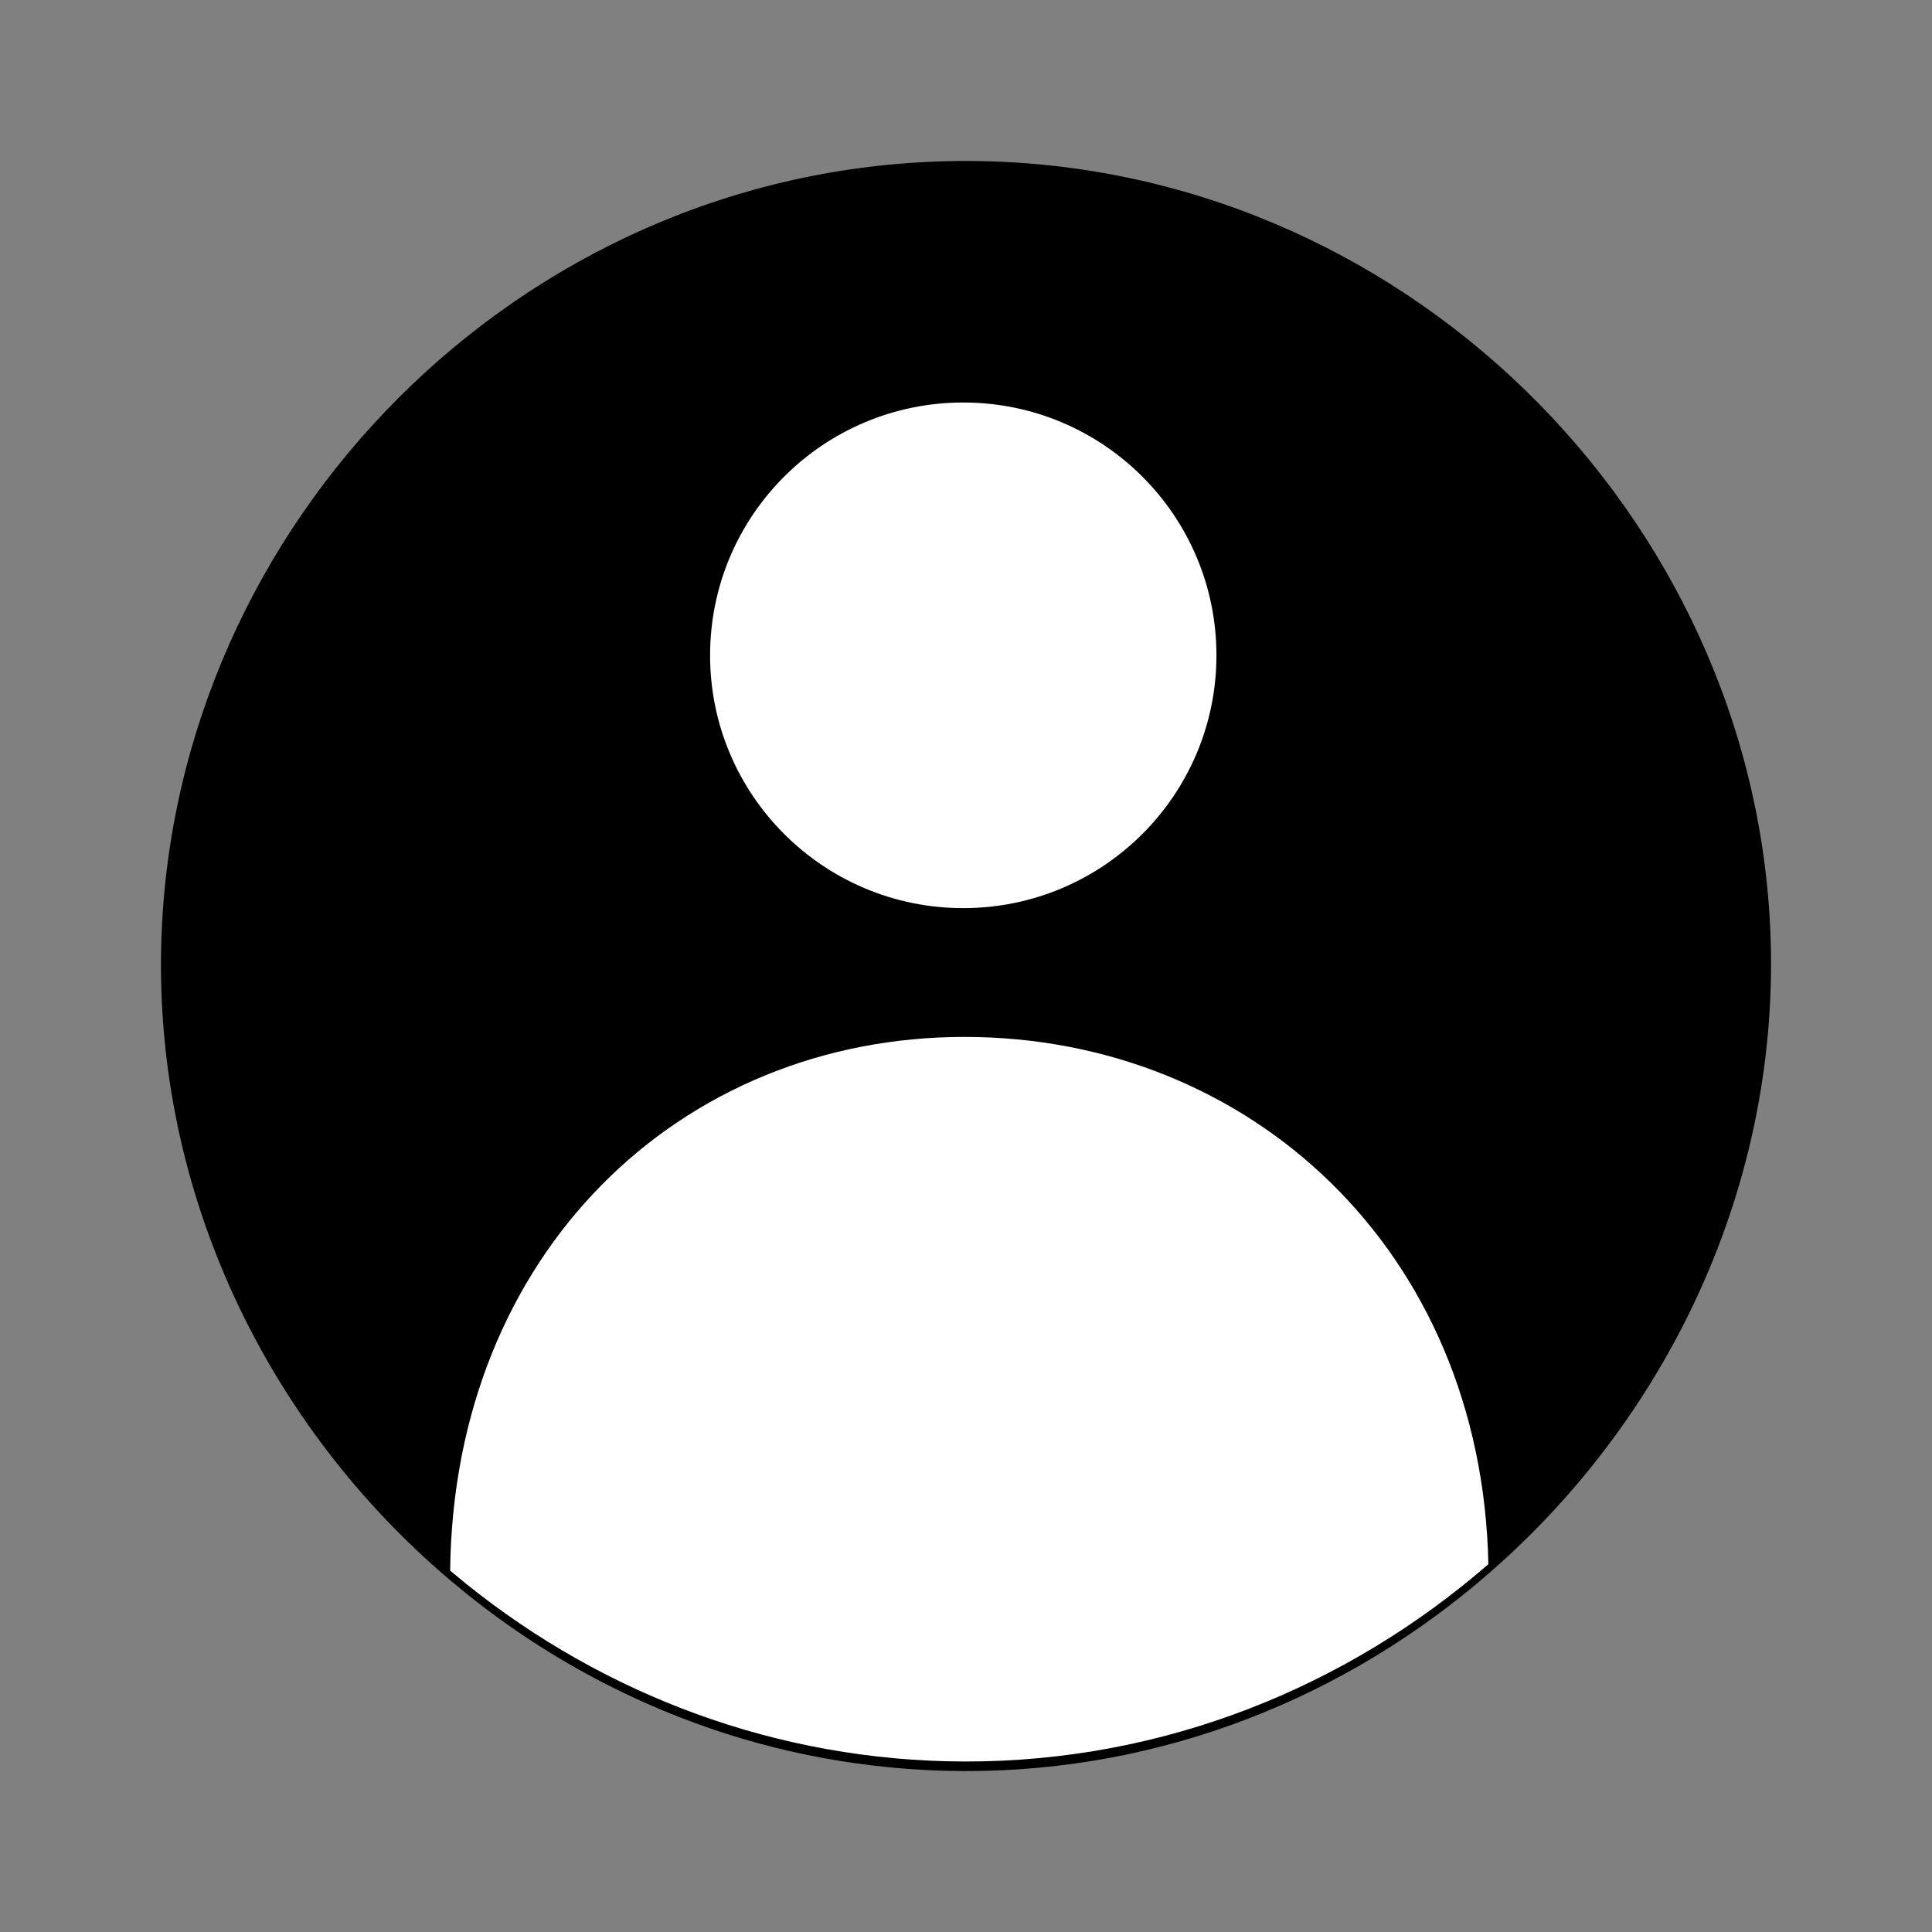 <svg width="24" height="24" viewBox="0 0 24 24" fill="none" xmlns="http://www.w3.org/2000/svg">
<rect x="0" y="0" width="24" height="24" fill="#808080" stroke="none"/>
<path fill-rule="evenodd" clip-rule="evenodd" d="M5.797 19.799C6.861 20.654 8.1 21.298 9.449 21.663C9.964 21.802 10.494 21.9 11.038 21.953C11.348 21.984 11.663 22 11.981 22.001C14.467 22.006 16.74 21.07 18.489 19.55L18.489 19.55C20.783 17.56 22.179 14.566 21.982 11.376C21.659 6.165 17.176 1.886 11.784 2.002C6.451 2.118 2.161 6.491 2.004 11.694C1.91 14.825 3.328 17.712 5.592 19.63C5.66 19.686 5.728 19.743 5.797 19.799Z" fill="black"/>
<path fill-rule="evenodd" clip-rule="evenodd" d="M15.111 8.141C15.111 9.875 13.703 11.281 11.966 11.281C10.229 11.281 8.821 9.875 8.821 8.141C8.821 6.406 10.229 5 11.966 5C13.703 5 15.111 6.406 15.111 8.141ZM11.981 21.882C14.467 21.887 16.739 20.951 18.489 19.431C18.409 15.525 15.516 12.881 11.981 12.881C8.445 12.881 5.635 15.568 5.592 19.511C5.66 19.568 5.728 19.624 5.797 19.68C7.5 21.048 9.65 21.877 11.981 21.882Z" fill="white"/>
</svg>
